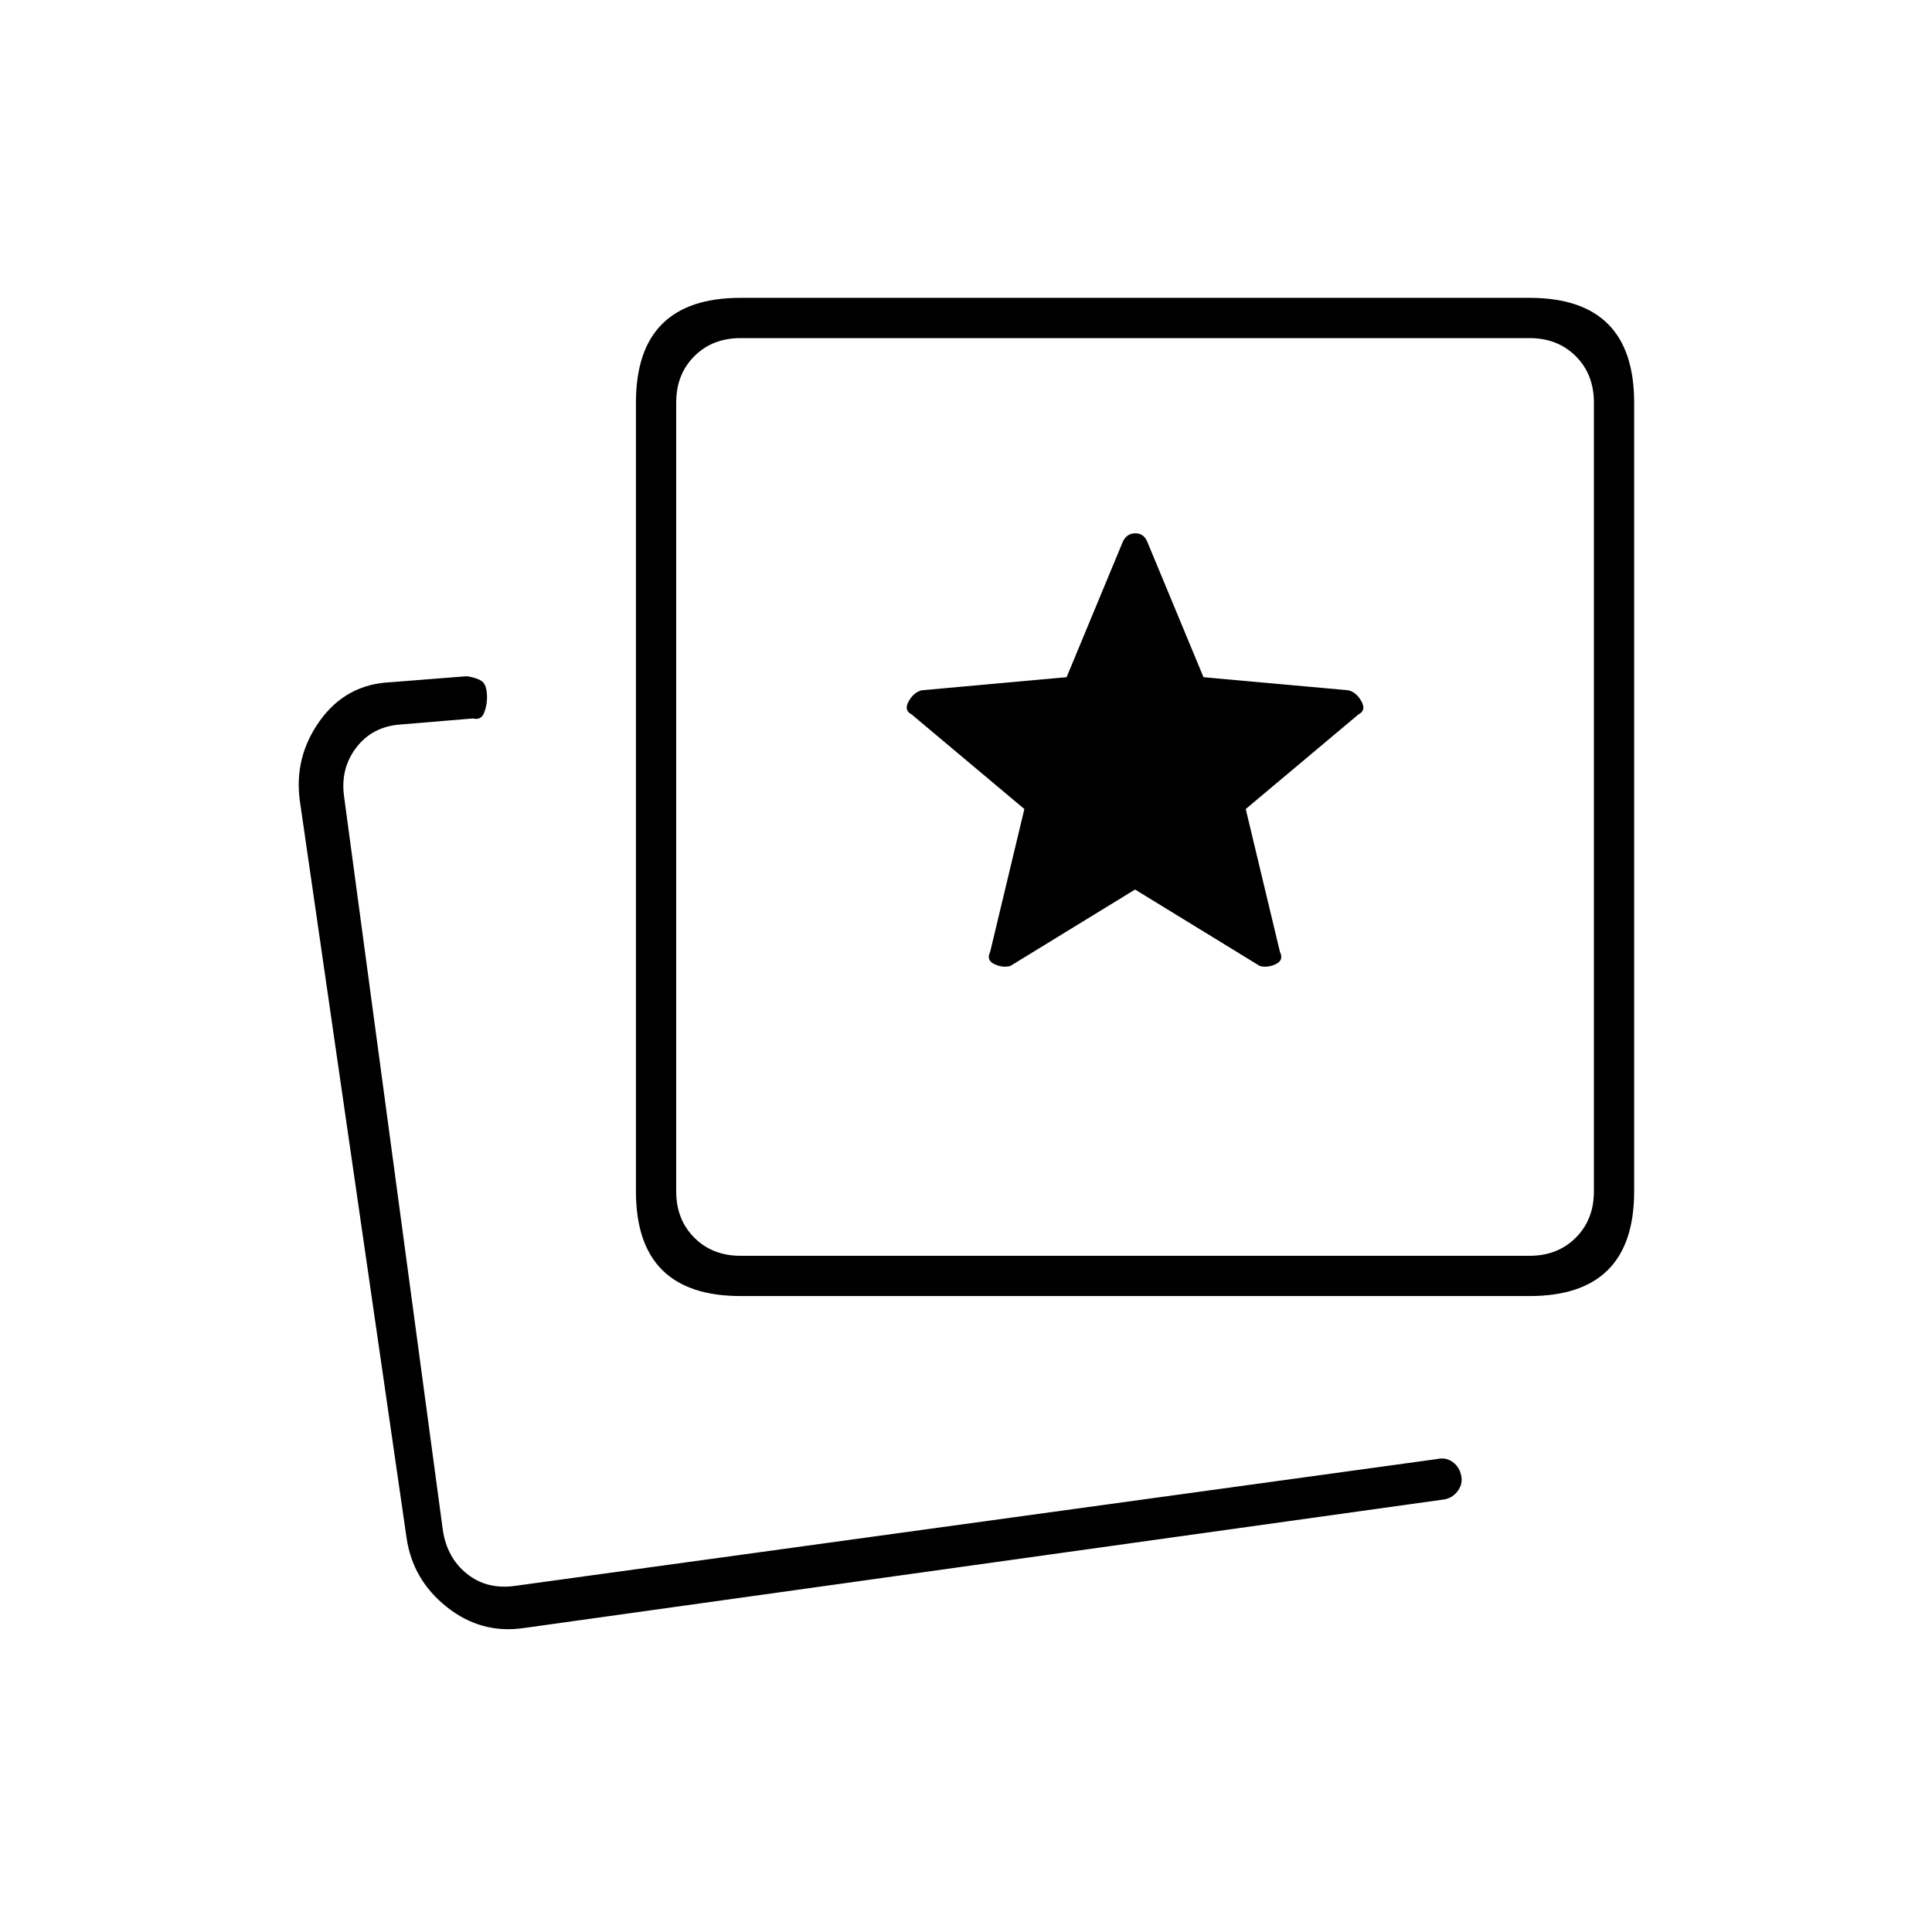 <svg xmlns="http://www.w3.org/2000/svg" height="20" viewBox="0 -960 960 960" width="20"><path d="m502-480 62-38 62 38q4 1 8-.97 4-1.96 2-6.03l-17-71 56-47q4-2 1.5-6.5T670-617l-71.99-6.51L570-691q-1.75-4-5.87-4-4.13 0-6.13 4l-28.01 67.49L458-617q-4 1-6.5 5.5t1.5 6.5l56 47-17 71q-2 4.07 2 6.03 4 1.97 8 .97ZM368-316q-26 0-39-13t-13-39v-392q0-26 13-39t39-13h392q26 0 39 13t13 39v392q0 26-13 39t-39 13H368Zm0-20h392q14 0 23-9t9-23v-392q0-14-9-23t-23-9H368q-14 0-23 9t-9 23v392q0 14 9 23t23 9Zm196-228ZM223-168Zm37 17q-21 3-38-10.5T202-196l-53-366q-3-21.89 10-39.95Q172-620 194-621l38-3q6 1 8 3t2 7.69q0 3.91-1.5 7.61T235-603l-36 3q-14 1-22 11.5t-6 24.5l49 364q2 14 12 22t24 6l458-63q4.49-1 7.83 1.47 3.35 2.47 4.17 6.53 1 4-1.42 7.54-2.42 3.53-6.58 4.46l-458 64Z"/></svg>